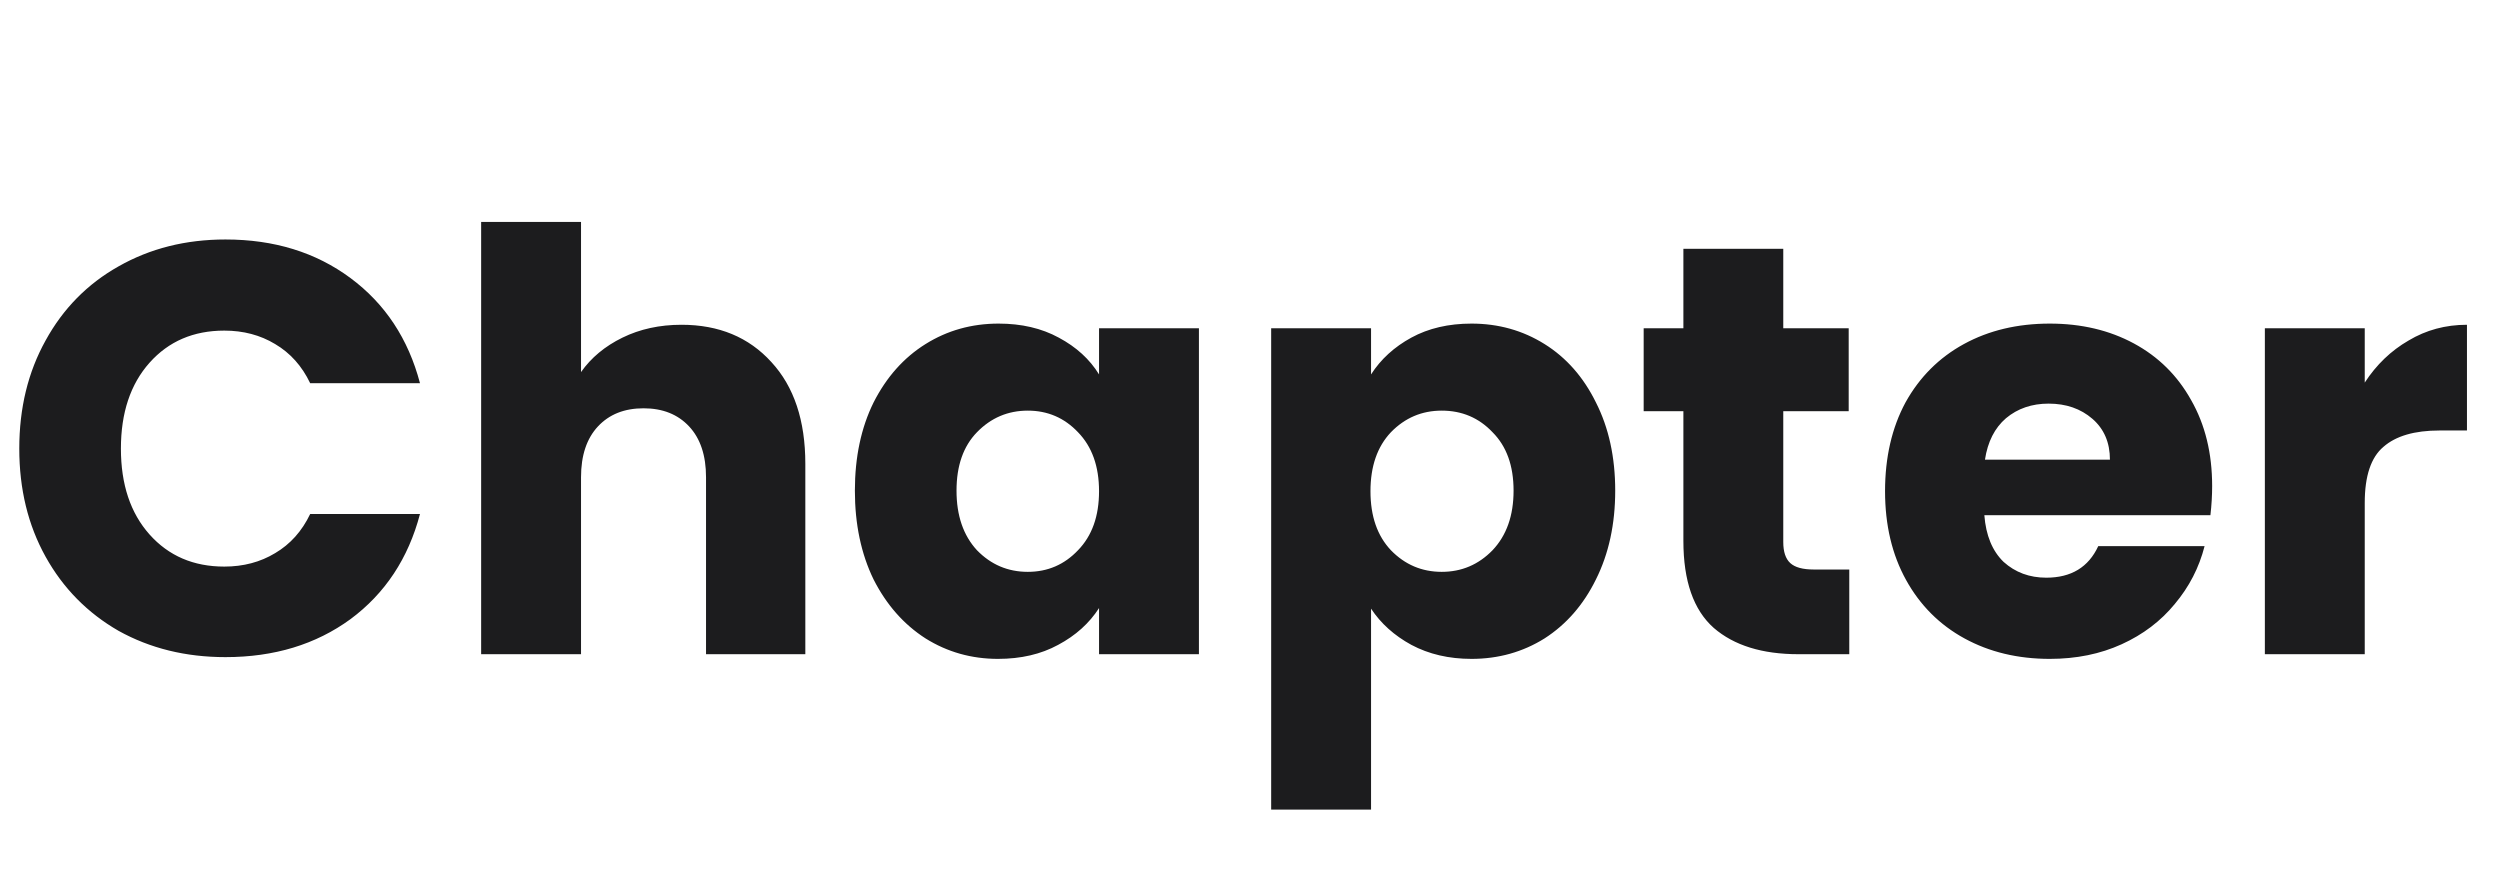 <svg width="107" height="38" viewBox="0 0 107 38" fill="none" xmlns="http://www.w3.org/2000/svg">
  <path
    d="M0.825 19.2C0.825 17.467 1.2 15.925 1.95 14.575C2.7 13.208 3.742 12.15 5.075 11.4C6.425 10.633 7.95 10.25 9.65 10.25C11.733 10.25 13.517 10.8 15 11.9C16.483 13 17.475 14.5 17.975 16.4H13.275C12.925 15.667 12.425 15.108 11.775 14.725C11.142 14.342 10.417 14.15 9.6 14.15C8.283 14.15 7.217 14.608 6.4 15.525C5.583 16.442 5.175 17.667 5.175 19.2C5.175 20.733 5.583 21.958 6.4 22.875C7.217 23.792 8.283 24.25 9.6 24.25C10.417 24.25 11.142 24.058 11.775 23.675C12.425 23.292 12.925 22.733 13.275 22H17.975C17.475 23.9 16.483 25.4 15 26.5C13.517 27.583 11.733 28.125 9.65 28.125C7.95 28.125 6.425 27.75 5.075 27C3.742 26.233 2.7 25.175 1.95 23.825C1.2 22.475 0.825 20.933 0.825 19.2ZM29.168 13.9C30.768 13.9 32.051 14.433 33.018 15.5C33.985 16.55 34.468 18 34.468 19.85V28H30.218V20.425C30.218 19.492 29.976 18.767 29.493 18.25C29.01 17.733 28.36 17.475 27.543 17.475C26.726 17.475 26.076 17.733 25.593 18.25C25.11 18.767 24.868 19.492 24.868 20.425V28H20.593V9.5H24.868V15.925C25.301 15.308 25.893 14.817 26.643 14.45C27.393 14.083 28.235 13.9 29.168 13.9ZM36.589 21C36.589 19.567 36.855 18.308 37.389 17.225C37.939 16.142 38.68 15.308 39.614 14.725C40.547 14.142 41.589 13.85 42.739 13.85C43.722 13.85 44.58 14.05 45.314 14.45C46.064 14.85 46.639 15.375 47.039 16.025V14.05H51.314V28H47.039V26.025C46.622 26.675 46.039 27.2 45.289 27.6C44.555 28 43.697 28.2 42.714 28.2C41.58 28.2 40.547 27.908 39.614 27.325C38.68 26.725 37.939 25.883 37.389 24.8C36.855 23.7 36.589 22.433 36.589 21ZM47.039 21.025C47.039 19.958 46.739 19.117 46.139 18.5C45.555 17.883 44.839 17.575 43.989 17.575C43.139 17.575 42.414 17.883 41.814 18.5C41.23 19.1 40.939 19.933 40.939 21C40.939 22.067 41.23 22.917 41.814 23.55C42.414 24.167 43.139 24.475 43.989 24.475C44.839 24.475 45.555 24.167 46.139 23.55C46.739 22.933 47.039 22.092 47.039 21.025ZM58.681 16.025C59.098 15.375 59.673 14.85 60.406 14.45C61.14 14.05 61.998 13.85 62.981 13.85C64.131 13.85 65.173 14.142 66.106 14.725C67.04 15.308 67.773 16.142 68.306 17.225C68.856 18.308 69.131 19.567 69.131 21C69.131 22.433 68.856 23.7 68.306 24.8C67.773 25.883 67.04 26.725 66.106 27.325C65.173 27.908 64.131 28.2 62.981 28.2C62.015 28.2 61.156 28 60.406 27.6C59.673 27.2 59.098 26.683 58.681 26.05V34.65H54.406V14.05H58.681V16.025ZM64.781 21C64.781 19.933 64.481 19.1 63.881 18.5C63.298 17.883 62.573 17.575 61.706 17.575C60.856 17.575 60.131 17.883 59.531 18.5C58.948 19.117 58.656 19.958 58.656 21.025C58.656 22.092 58.948 22.933 59.531 23.55C60.131 24.167 60.856 24.475 61.706 24.475C62.556 24.475 63.281 24.167 63.881 23.55C64.481 22.917 64.781 22.067 64.781 21ZM79.149 24.375V28H76.974C75.424 28 74.216 27.625 73.349 26.875C72.483 26.108 72.049 24.867 72.049 23.15V17.6H70.349V14.05H72.049V10.65H76.324V14.05H79.124V17.6H76.324V23.2C76.324 23.617 76.424 23.917 76.624 24.1C76.824 24.283 77.158 24.375 77.624 24.375H79.149ZM94.68 20.8C94.68 21.2 94.656 21.617 94.606 22.05H84.93C84.997 22.917 85.272 23.583 85.755 24.05C86.255 24.5 86.864 24.725 87.581 24.725C88.647 24.725 89.389 24.275 89.805 23.375H94.356C94.122 24.292 93.697 25.117 93.081 25.85C92.481 26.583 91.722 27.158 90.805 27.575C89.889 27.992 88.864 28.2 87.731 28.2C86.364 28.2 85.147 27.908 84.081 27.325C83.014 26.742 82.18 25.908 81.581 24.825C80.981 23.742 80.68 22.475 80.68 21.025C80.68 19.575 80.972 18.308 81.555 17.225C82.156 16.142 82.989 15.308 84.055 14.725C85.122 14.142 86.347 13.85 87.731 13.85C89.081 13.85 90.281 14.133 91.331 14.7C92.38 15.267 93.197 16.075 93.781 17.125C94.38 18.175 94.68 19.4 94.68 20.8ZM90.305 19.675C90.305 18.942 90.055 18.358 89.555 17.925C89.055 17.492 88.43 17.275 87.68 17.275C86.964 17.275 86.356 17.483 85.856 17.9C85.372 18.317 85.072 18.908 84.956 19.675H90.305ZM101.211 16.375C101.711 15.608 102.336 15.008 103.086 14.575C103.836 14.125 104.669 13.9 105.586 13.9V18.425H104.411C103.344 18.425 102.544 18.658 102.011 19.125C101.477 19.575 101.211 20.375 101.211 21.525V28H96.936V14.05H101.211V16.375Z"
    fill="#1C1C1E" />
</svg>